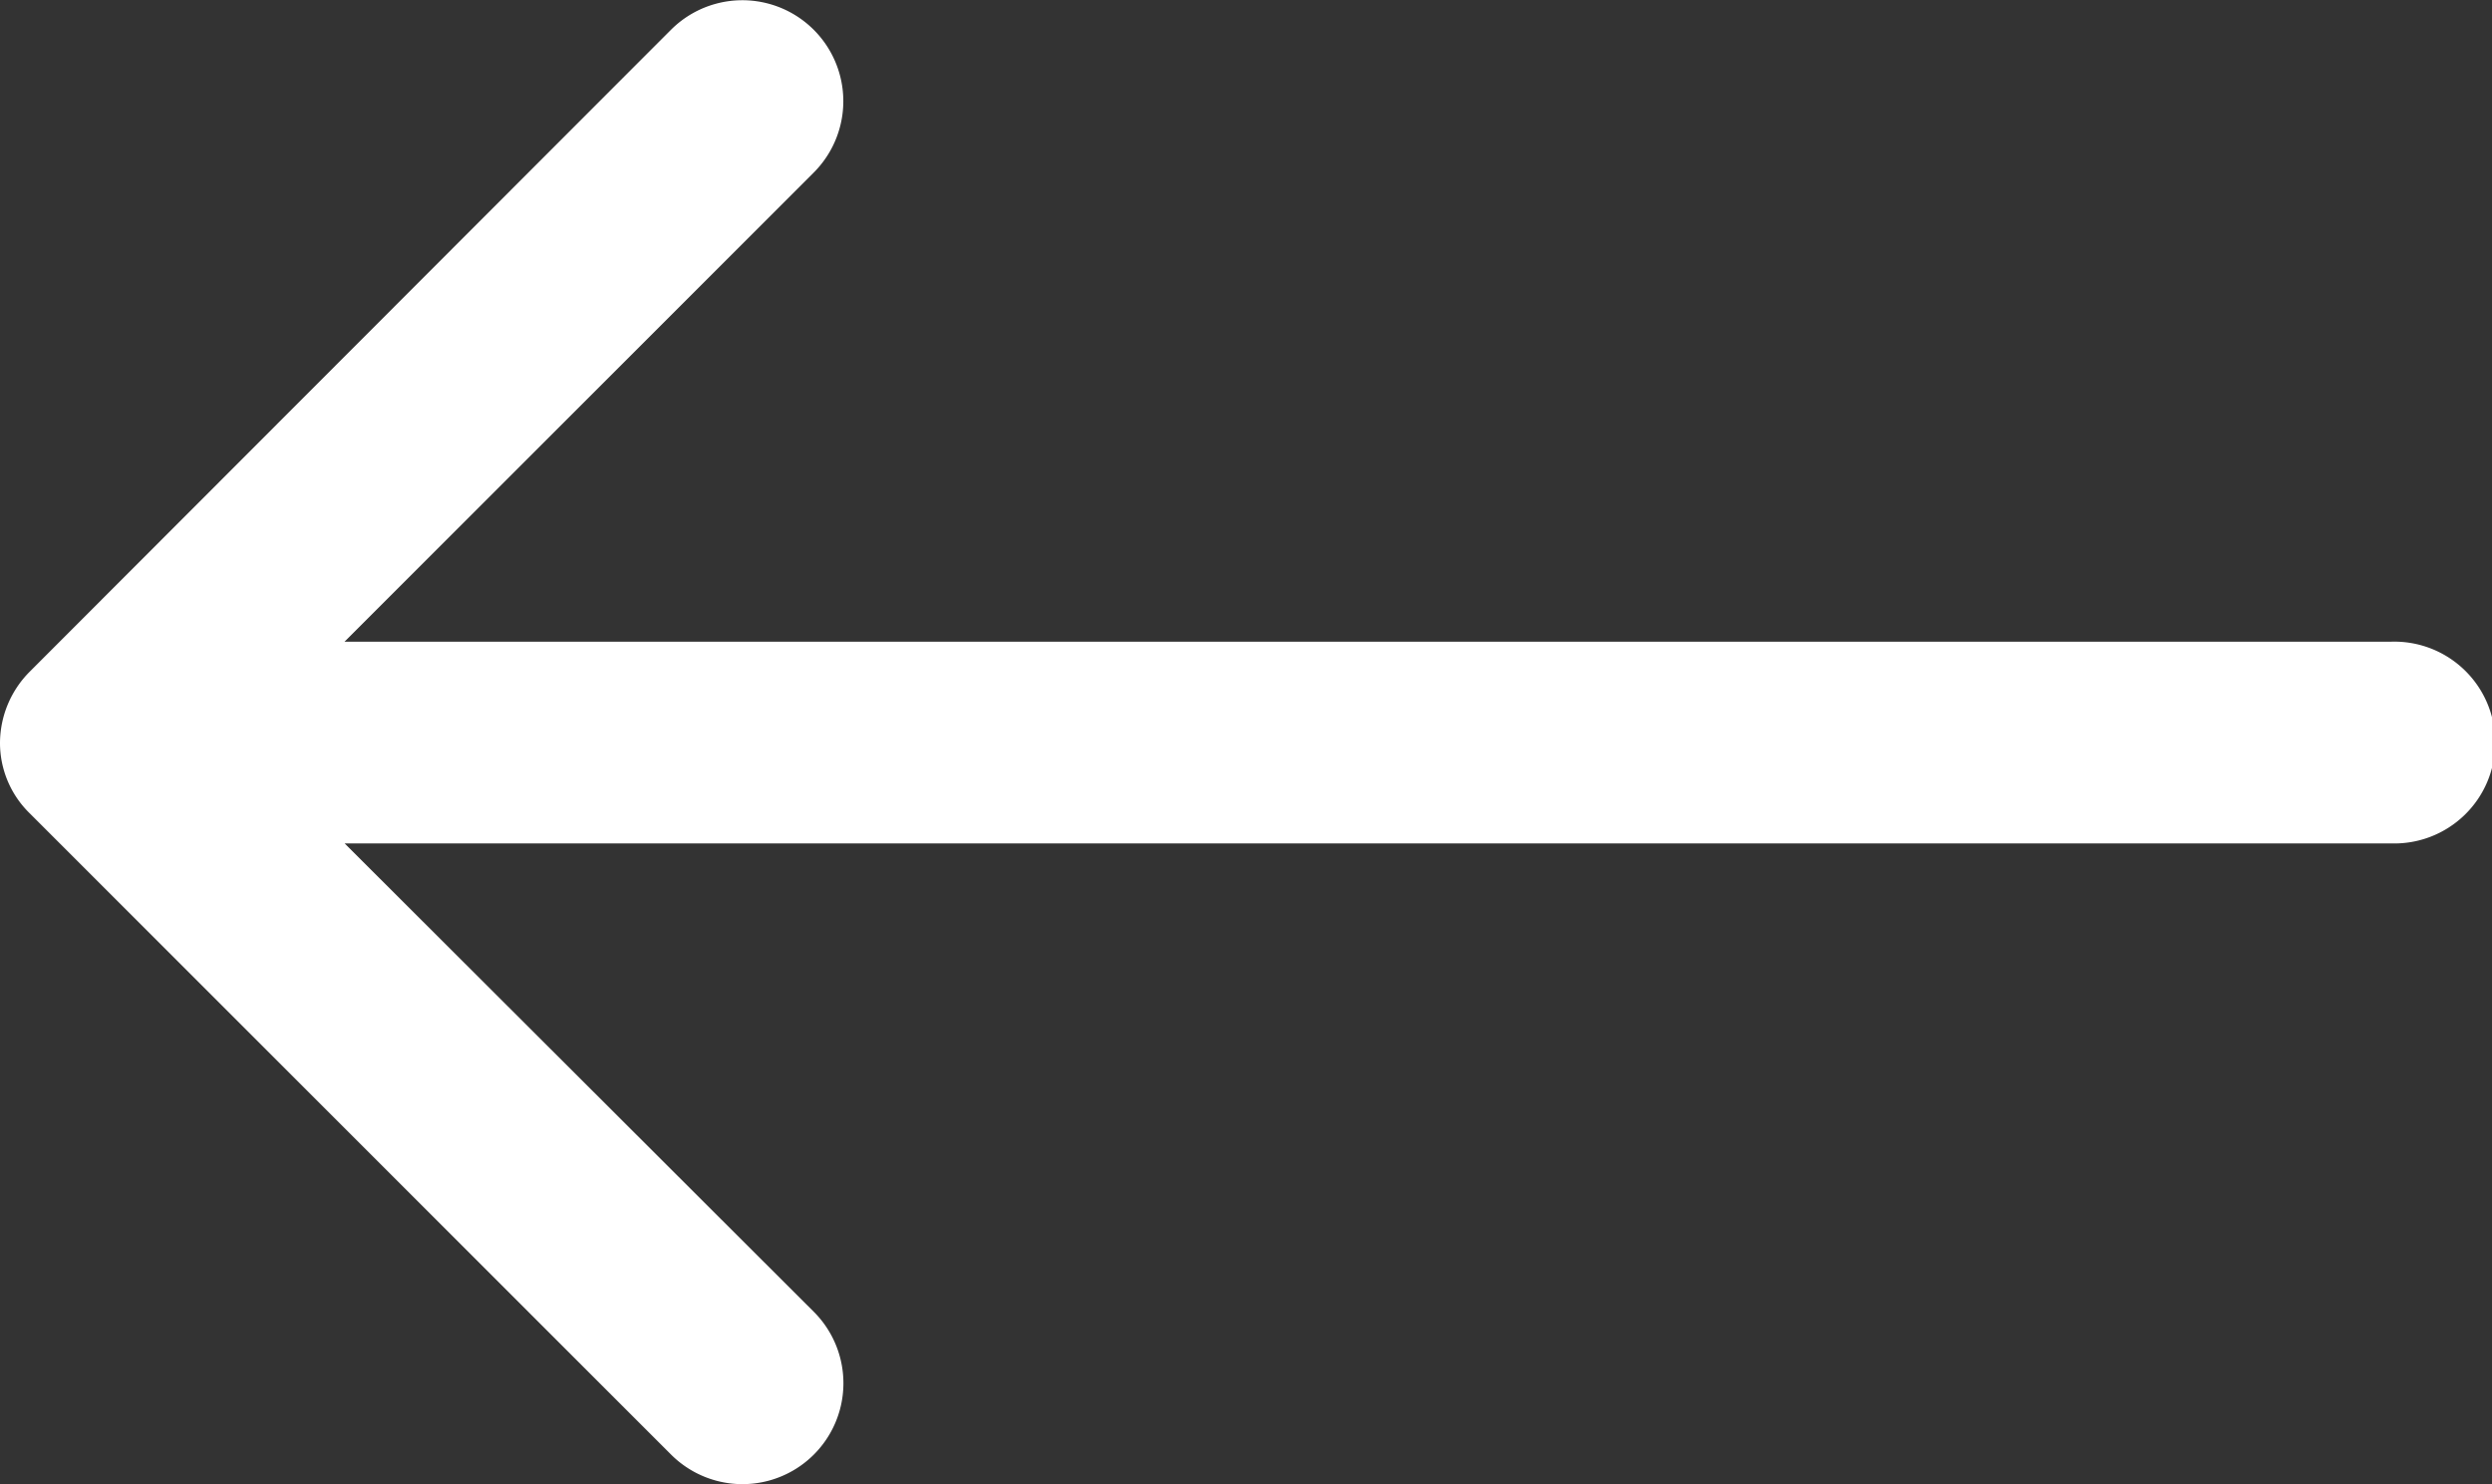 <svg xmlns="http://www.w3.org/2000/svg" width="24" height="14.296" viewBox="0 0 24 14.296"><rect x="0" y="0" width="24" height="14.296" fill="#333333" stroke="none"/><defs><style>.a{fill:#fff;}</style></defs><path class="a" d="M142.693,40.962a.978.978,0,0,0,.684.288.948.948,0,0,0,.684-.288l6.175-6.175a.972.972,0,0,0-1.375-1.375l-4.512,4.519V18.222a.972.972,0,1,0-1.943,0V37.932l-4.519-4.519a.972.972,0,0,0-1.375,1.375Z" transform="translate(41.25 -136.225) rotate(90)"/></svg>
